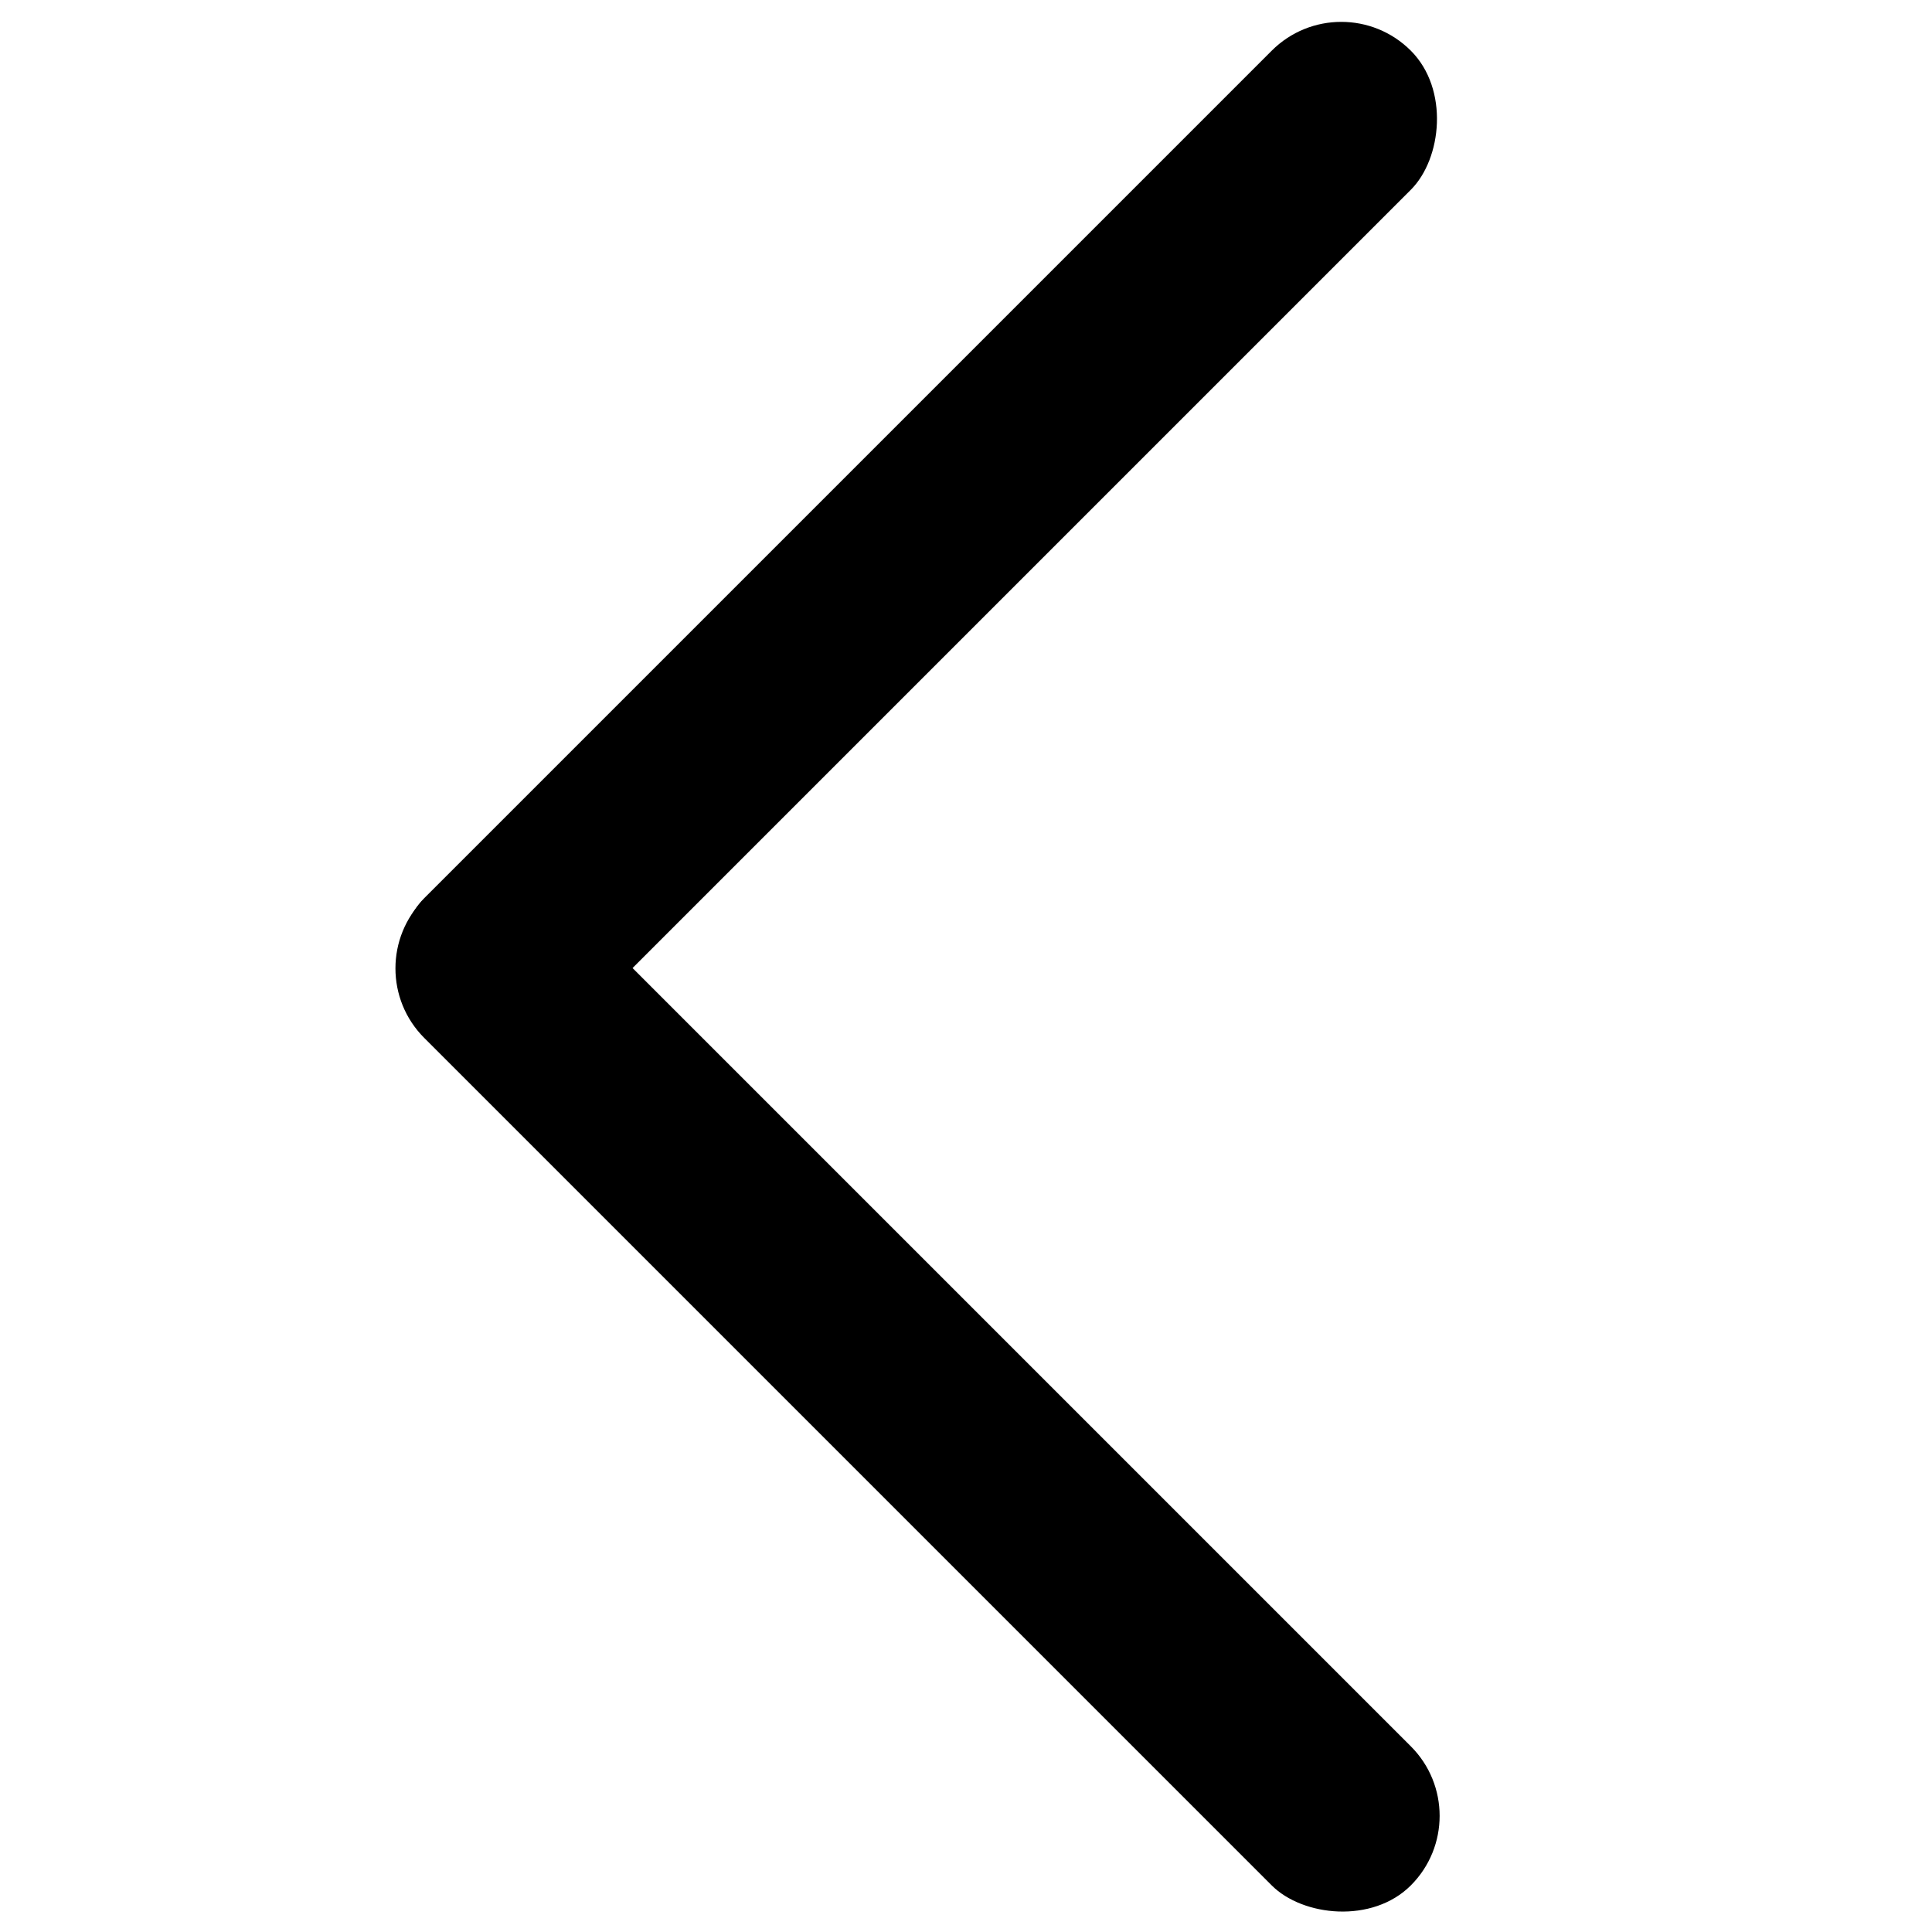 <svg width="512" height="512" viewBox="0 0 512 512" fill="none" xmlns="http://www.w3.org/2000/svg">
<g clip-path="url(#clip0_26_19)">
<rect x="94" y="256.633" width="52.132" height="369.749" rx="26.066" transform="rotate(-45 94 256.633)" fill="black"/>
<rect x="130.863" y="293.314" width="52.132" height="369.749" rx="26.066" transform="rotate(-135 130.863 293.314)" fill="black"/>
</g>
<defs>
<clipPath id="clip0_26_19">
<rect width="512" height="512" fill="white"/>
</clipPath>
</defs>
</svg>
